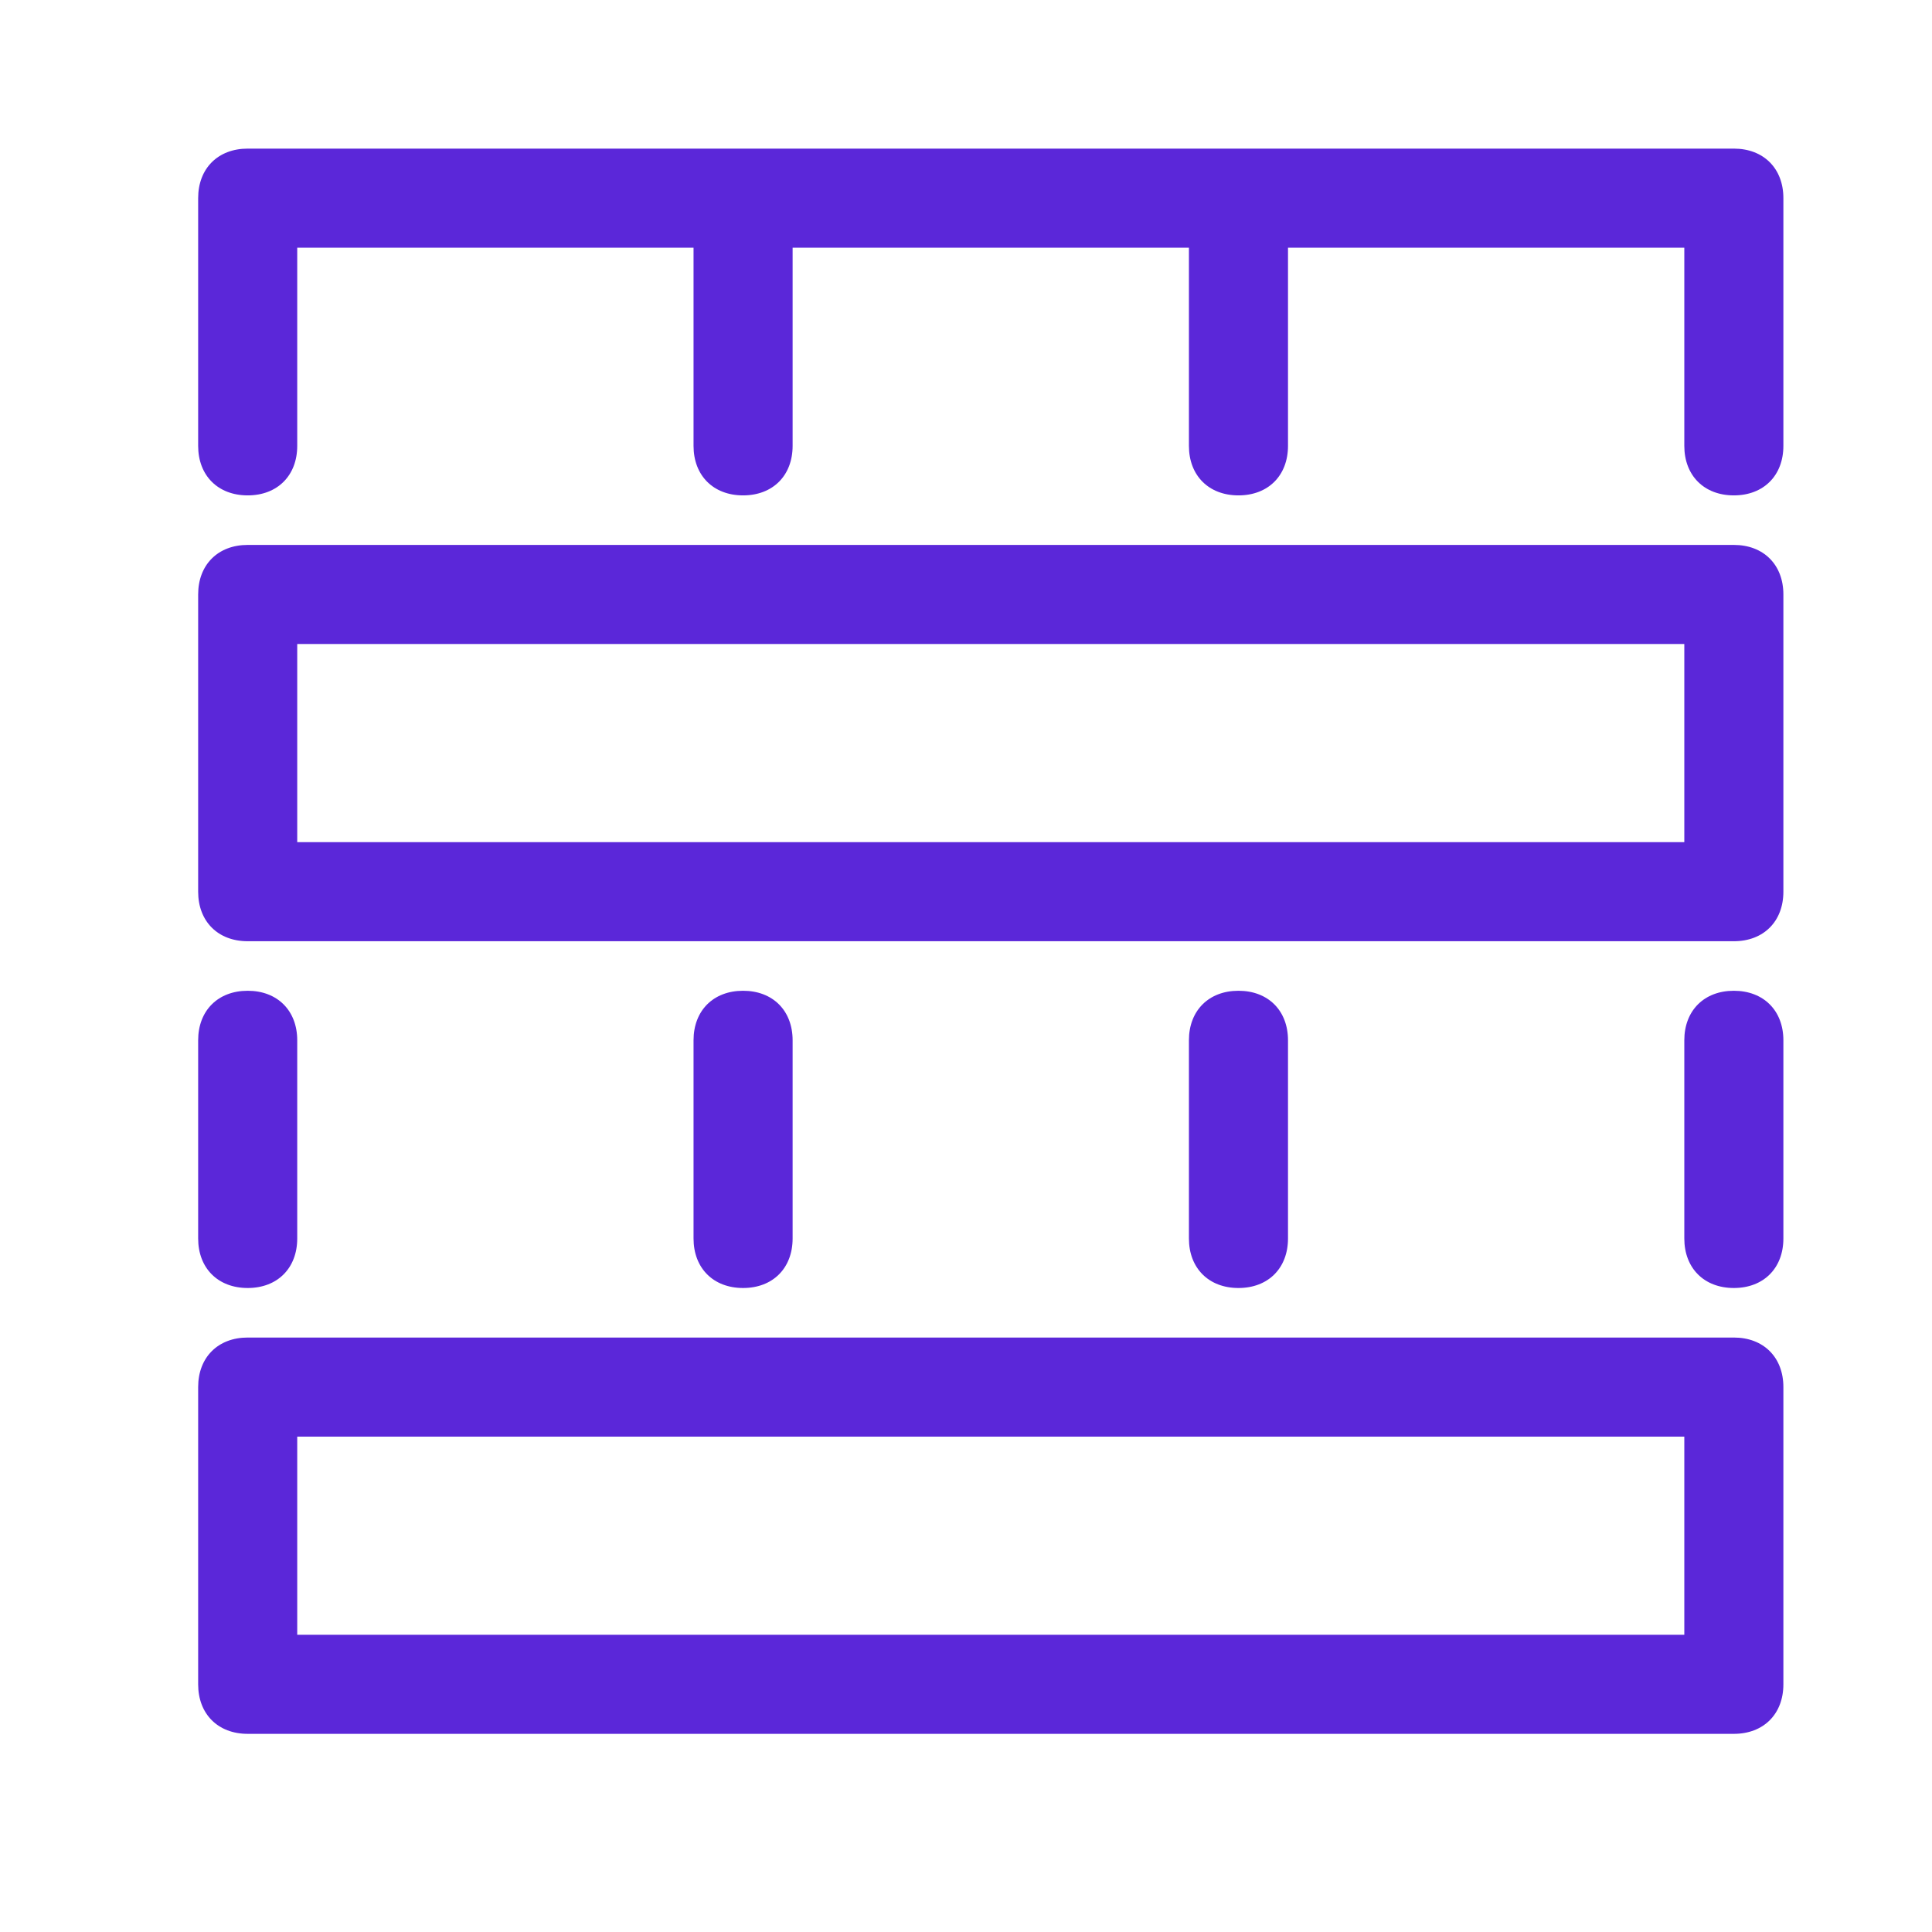 <svg width="39" height="39" viewBox="0 0 39 39" fill="none" xmlns="http://www.w3.org/2000/svg">
<path fill-rule="evenodd" clip-rule="evenodd" d="M5 3H35C35.6 3 36 3.4 36 4V9C36 9.6 35.6 10 35 10C34.4 10 34 9.6 34 9V5H26V9C26 9.6 25.6 10 25 10C24.4 10 24 9.6 24 9V5H16V9C16 9.6 15.6 10 15 10C14.4 10 14 9.6 14 9V5H6V9C6 9.6 5.6 10 5 10C4.4 10 4 9.6 4 9V4C4 3.4 4.4 3 5 3ZM35 11H5C4.4 11 4 11.4 4 12V18C4 18.6 4.4 19 5 19H35C35.6 19 36 18.6 36 18V12C36 11.4 35.6 11 35 11ZM34 17H6V13H34V17ZM35 27H5C4.4 27 4 27.4 4 28V34C4 34.6 4.4 35 5 35H35C35.6 35 36 34.6 36 34V28C36 27.4 35.6 27 35 27ZM34 33H6V29H34V33ZM26 25V21C26 20.4 25.6 20 25 20C24.4 20 24 20.4 24 21V25C24 25.6 24.4 26 25 26C25.6 26 26 25.6 26 25ZM16 21V25C16 25.6 15.6 26 15 26C14.4 26 14 25.6 14 25V21C14 20.4 14.4 20 15 20C15.6 20 16 20.4 16 21ZM5 26C5.6 26 6 25.6 6 25V21C6 20.4 5.6 20 5 20C4.4 20 4 20.4 4 21V25C4 25.6 4.4 26 5 26ZM34 21C34 20.4 34.4 20 35 20C35.6 20 36 20.4 36 21V25C36 25.6 35.6 26 35 26C34.4 26 34 25.6 34 25V21Z" fill="#5B27D9"/>
</svg>
